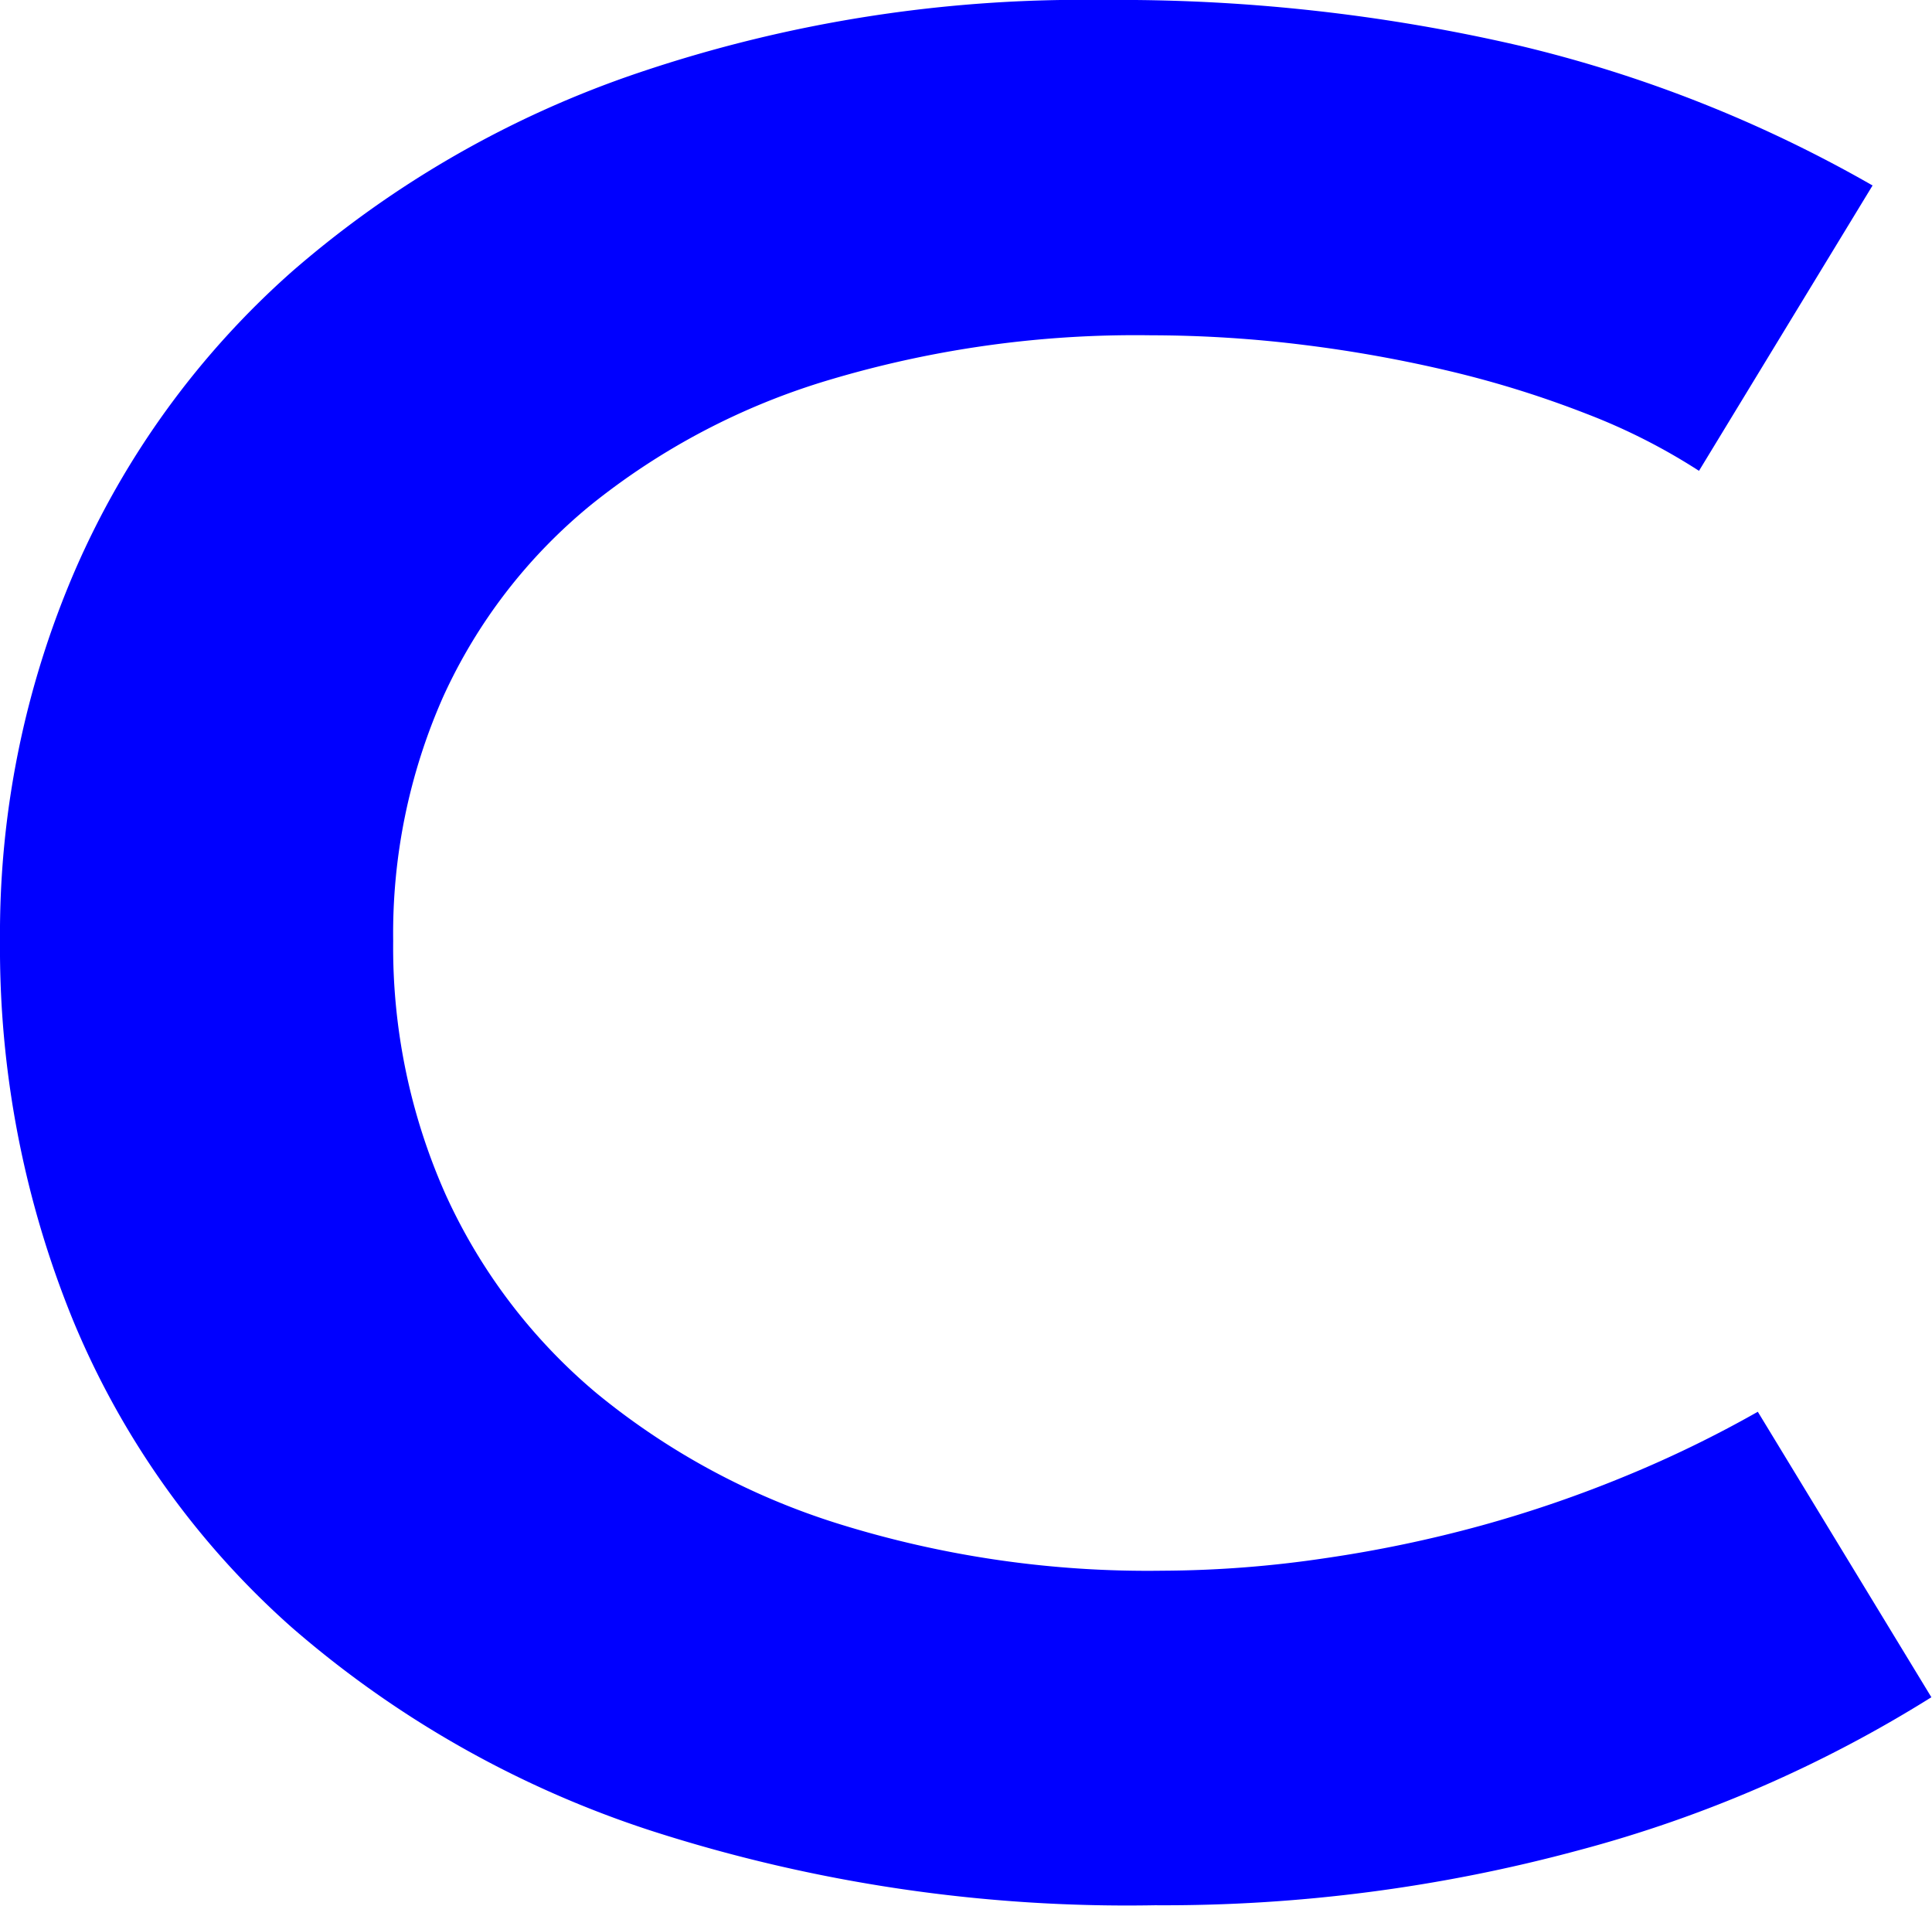 <svg xmlns="http://www.w3.org/2000/svg" width="15.439" height="15.229" viewBox="0 0 15.439 15.229">
  <path d="M0,7.515A7.324,7.324,0,0,1,.6,4.556,6.811,6.811,0,0,1,2.332,2.171,8.231,8.231,0,0,1,5.107.58,11.066,11.066,0,0,1,8.817,0a14.178,14.178,0,0,1,3.33.366,10.6,10.6,0,0,1,2.817,1.116l-1.387,2.28a4.86,4.86,0,0,0-.9-.456A8.218,8.218,0,0,0,11.6,2.969a10.81,10.81,0,0,0-1.188-.214A9.956,9.956,0,0,0,9.2,2.679a8.547,8.547,0,0,0-2.575.357,5.572,5.572,0,0,0-1.905,1,4.257,4.257,0,0,0-1.178,1.53,4.664,4.664,0,0,0-.4,1.952,4.851,4.851,0,0,0,.418,2.024A4.5,4.5,0,0,0,4.765,11.13,5.743,5.743,0,0,0,6.7,12.175a8.3,8.3,0,0,0,2.589.375,8.991,8.991,0,0,0,1.3-.1,10.3,10.3,0,0,0,1.249-.261,9.963,9.963,0,0,0,1.164-.4,9.309,9.309,0,0,0,1.045-.509l1.387,2.281a10.275,10.275,0,0,1-2.812,1.221,12.687,12.687,0,0,1-3.392.441,12.4,12.4,0,0,1-4.019-.593A8.282,8.282,0,0,1,2.328,13,6.7,6.7,0,0,1,.584,10.55,7.863,7.863,0,0,1,0,7.515Z" fill="blue"/>
</svg>
